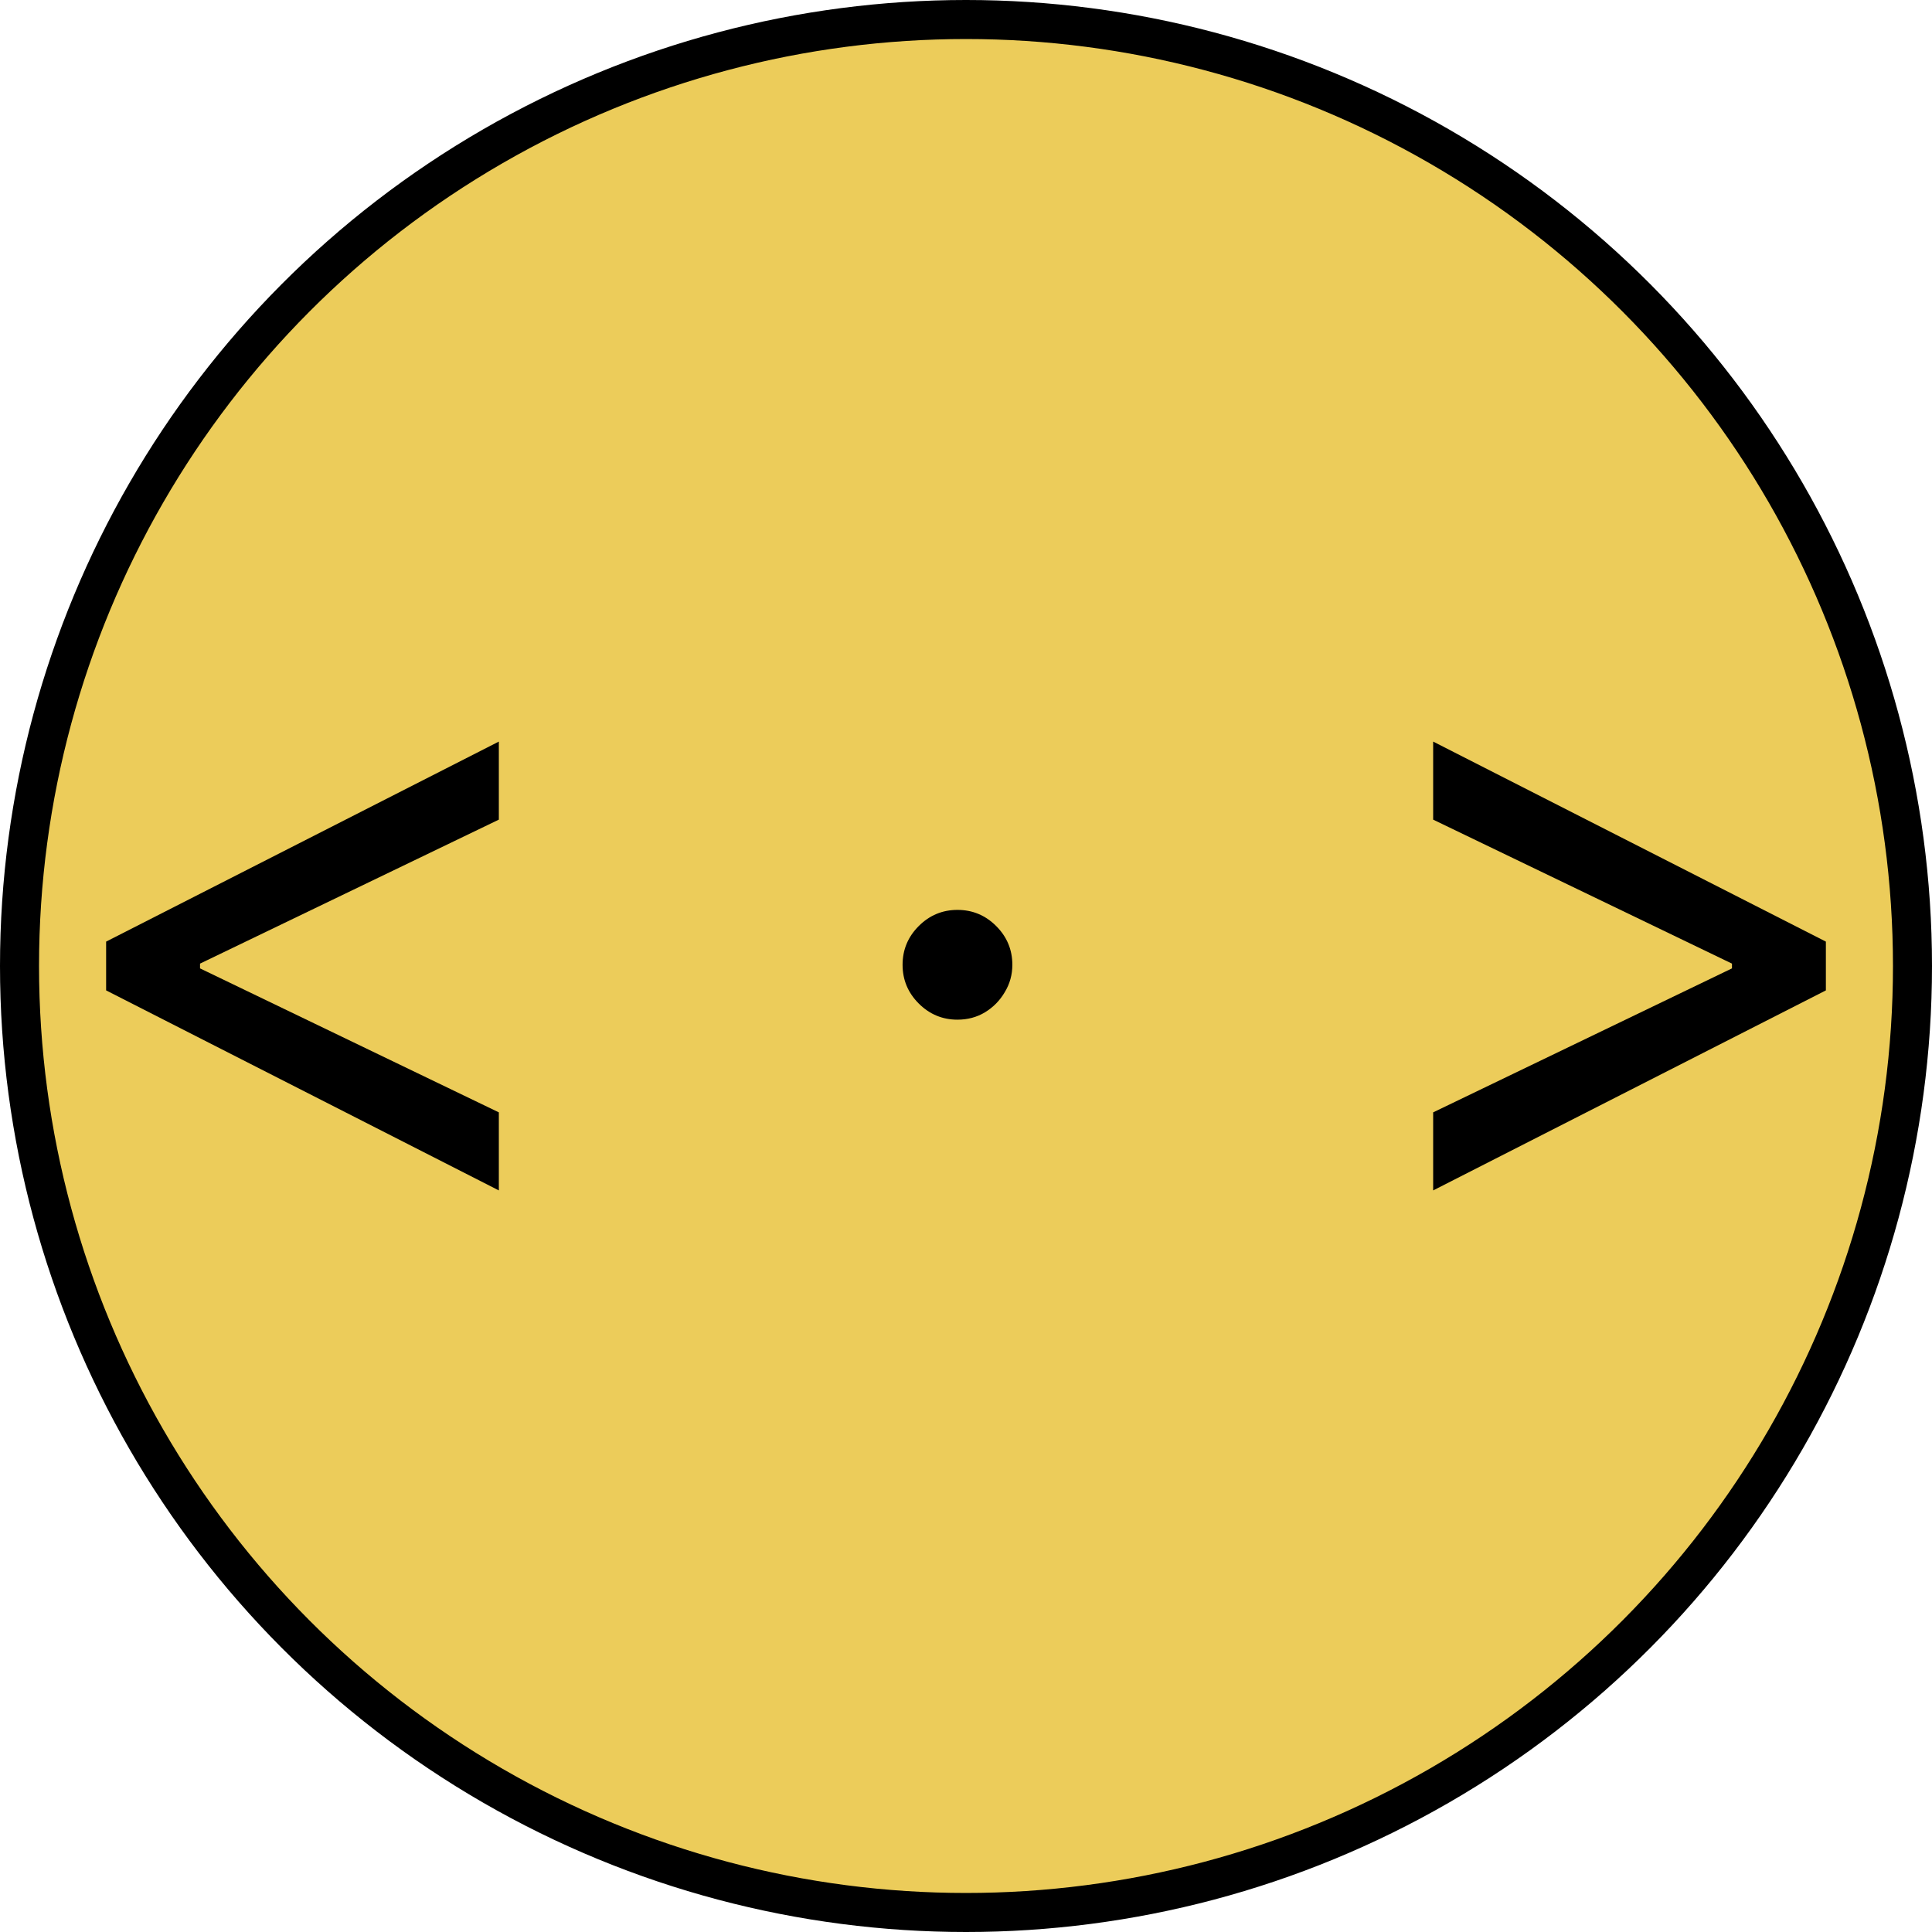 <svg width="99" height="99" viewBox="0 0 99 99" fill="none" xmlns="http://www.w3.org/2000/svg">
<circle cx="49.5" cy="49.5" r="48.5" fill="#ECCC5A" stroke="black" stroke-width="2"/>
<path d="M5.438 50.75V48.25L25.562 38V42L10.125 49.438L10.25 49.188V49.812L10.125 49.562L25.562 57V61L5.438 50.75Z" fill="black"/>
<path d="M49.062 52.25C48.292 52.25 47.63 51.974 47.078 51.422C46.526 50.87 46.25 50.208 46.25 49.438C46.25 48.667 46.526 48.005 47.078 47.453C47.63 46.901 48.292 46.625 49.062 46.625C49.833 46.625 50.495 46.901 51.047 47.453C51.599 48.005 51.875 48.667 51.875 49.438C51.875 49.948 51.745 50.417 51.484 50.844C51.234 51.271 50.896 51.615 50.469 51.875C50.052 52.125 49.583 52.25 49.062 52.25Z" fill="black"/>
<path d="M93.562 50.75L73.438 61V57L88.875 49.562L88.75 49.812V49.188L88.875 49.438L73.438 42V38L93.562 48.25V50.75Z" fill="black"/>
</svg>
